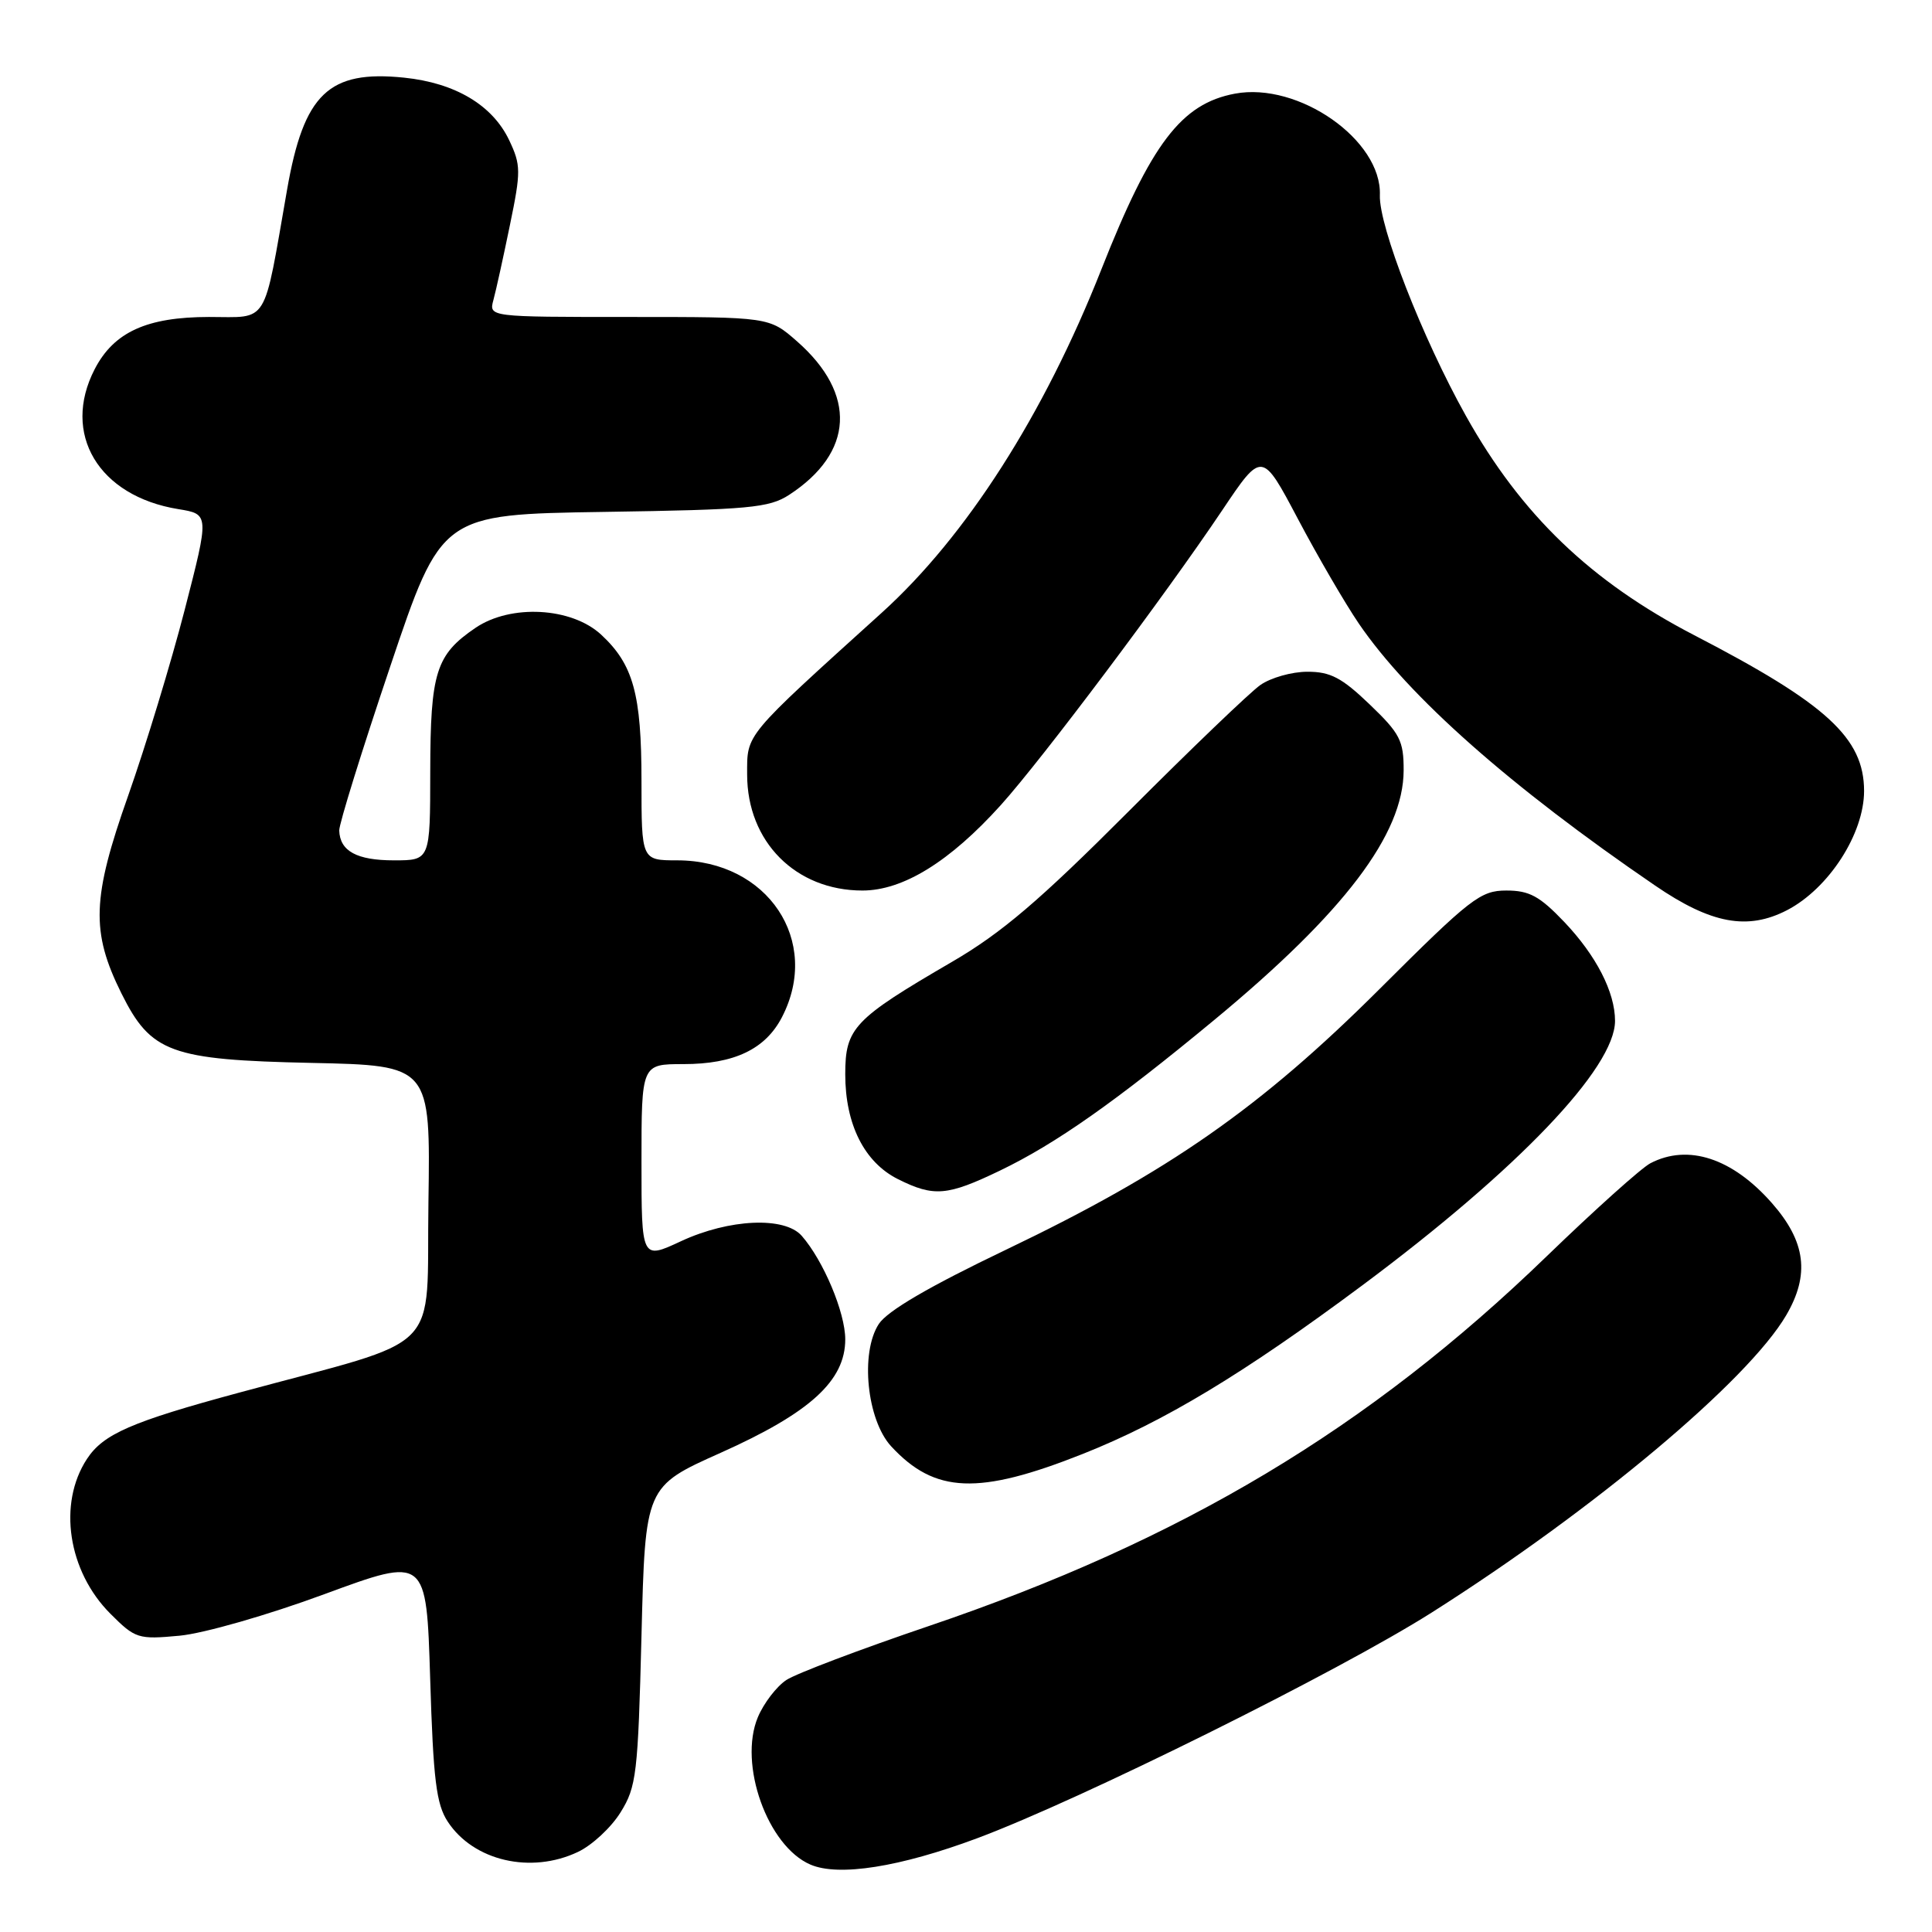 <?xml version="1.0" encoding="UTF-8" standalone="no"?>
<!DOCTYPE svg PUBLIC "-//W3C//DTD SVG 1.1//EN" "http://www.w3.org/Graphics/SVG/1.1/DTD/svg11.dtd" >
<svg xmlns="http://www.w3.org/2000/svg" xmlns:xlink="http://www.w3.org/1999/xlink" version="1.1" viewBox="0 0 256 256">
 <g >
 <path fill="currentColor"
d=" M 129.50 243.57 C 143.26 238.43 177.34 221.51 189.71 213.67 C 211.23 200.03 231.60 182.95 236.68 174.28 C 239.83 168.90 239.28 164.53 234.80 159.43 C 229.56 153.46 223.68 151.53 218.68 154.14 C 217.48 154.77 211.32 160.30 204.98 166.43 C 181.37 189.28 156.64 204.08 123.04 215.47 C 113.99 218.54 105.51 221.75 104.21 222.60 C 102.90 223.46 101.20 225.68 100.42 227.54 C 97.82 233.75 101.70 244.63 107.39 247.07 C 111.13 248.68 119.25 247.40 129.50 243.57 Z  M 76.58 245.39 C 78.45 244.51 80.99 242.15 82.23 240.14 C 84.33 236.77 84.54 235.06 85.00 216.74 C 85.50 196.97 85.50 196.97 95.50 192.50 C 107.34 187.20 112.00 182.96 112.00 177.47 C 112.00 173.91 109.10 167.02 106.23 163.75 C 103.96 161.17 96.63 161.50 90.25 164.46 C 85.00 166.91 85.00 166.91 85.00 153.95 C 85.00 141.00 85.00 141.00 90.55 141.00 C 97.28 141.00 101.42 139.03 103.62 134.77 C 108.84 124.67 101.72 114.01 89.75 114.00 C 85.00 114.00 85.00 114.00 85.00 103.47 C 85.00 91.95 83.91 88.03 79.64 84.08 C 75.71 80.46 67.67 80.03 63.01 83.19 C 57.76 86.76 57.03 89.07 57.01 102.25 C 57.00 114.00 57.00 114.00 52.20 114.00 C 47.28 114.00 45.04 112.78 44.95 110.05 C 44.92 109.20 47.96 99.42 51.70 88.33 C 58.49 68.16 58.49 68.16 80.04 67.83 C 99.26 67.54 101.91 67.29 104.55 65.58 C 113.16 59.98 113.56 52.21 105.61 45.23 C 101.93 42.00 101.93 42.00 83.35 42.00 C 64.77 42.00 64.77 42.00 65.38 39.75 C 65.72 38.51 66.70 34.04 67.57 29.81 C 69.04 22.70 69.03 21.87 67.47 18.58 C 65.26 13.93 60.33 10.99 53.55 10.29 C 43.56 9.26 40.26 12.41 38.04 25.13 C 34.84 43.40 35.70 42.00 27.68 42.00 C 19.45 42.01 15.09 44.00 12.55 48.91 C 8.12 57.48 13.05 65.74 23.62 67.46 C 27.74 68.13 27.74 68.13 24.47 80.82 C 22.67 87.79 19.30 98.86 16.99 105.41 C 12.18 119.00 12.03 123.46 16.09 131.63 C 20.00 139.49 22.59 140.44 41.27 140.84 C 57.04 141.18 57.04 141.18 56.77 159.28 C 56.46 179.86 59.23 177.07 31.73 184.52 C 17.41 188.39 13.69 190.01 11.52 193.32 C 7.64 199.24 9.00 208.20 14.63 213.83 C 17.93 217.13 18.30 217.25 23.79 216.74 C 26.98 216.44 35.45 214.02 43.00 211.23 C 56.50 206.26 56.50 206.26 57.00 222.43 C 57.41 235.84 57.81 239.07 59.33 241.38 C 62.74 246.58 70.35 248.35 76.58 245.39 Z  M 143.48 192.65 C 154.26 188.37 164.79 182.02 180.52 170.31 C 201.12 154.97 214.00 141.50 214.00 135.27 C 214.00 131.47 211.51 126.62 207.28 122.17 C 204.01 118.74 202.65 118.00 199.60 118.00 C 196.17 118.00 194.87 119.01 182.83 131.02 C 167.04 146.77 154.85 155.28 133.33 165.58 C 123.11 170.47 117.60 173.69 116.45 175.43 C 113.96 179.23 114.86 188.14 118.08 191.64 C 123.87 197.91 129.65 198.14 143.48 192.65 Z  M 132.50 155.11 C 139.90 151.55 147.79 146.00 160.92 135.13 C 178.13 120.89 185.97 110.54 185.99 102.08 C 186.00 98.14 185.51 97.19 181.48 93.33 C 177.80 89.80 176.28 89.00 173.23 89.01 C 171.18 89.01 168.38 89.80 167.00 90.77 C 165.62 91.74 157.75 99.29 149.50 107.56 C 137.71 119.37 132.71 123.63 126.13 127.46 C 113.13 135.03 112.00 136.21 112.00 142.34 C 112.00 148.99 114.53 154.02 119.00 156.25 C 123.75 158.62 125.52 158.47 132.50 155.11 Z  M 236.80 120.60 C 242.33 117.72 247.00 110.48 247.00 104.80 C 246.99 97.79 242.04 93.25 224.50 84.17 C 210.80 77.07 201.57 68.21 194.25 55.12 C 188.47 44.79 182.69 29.96 182.84 25.86 C 183.11 18.56 172.06 10.83 163.63 12.41 C 156.53 13.74 152.53 19.00 145.94 35.69 C 138.34 54.95 128.03 71.06 116.85 81.18 C 98.47 97.81 99.00 97.18 99.00 102.63 C 99.00 111.53 105.43 118.00 114.28 118.00 C 119.66 118.00 125.86 114.17 132.62 106.67 C 138.06 100.63 154.35 78.94 161.94 67.63 C 167.22 59.76 167.22 59.76 171.97 68.74 C 174.58 73.68 178.21 79.92 180.04 82.61 C 186.66 92.32 200.16 104.26 219.31 117.34 C 226.73 122.42 231.57 123.31 236.80 120.60 Z "/>
</g>
</svg>